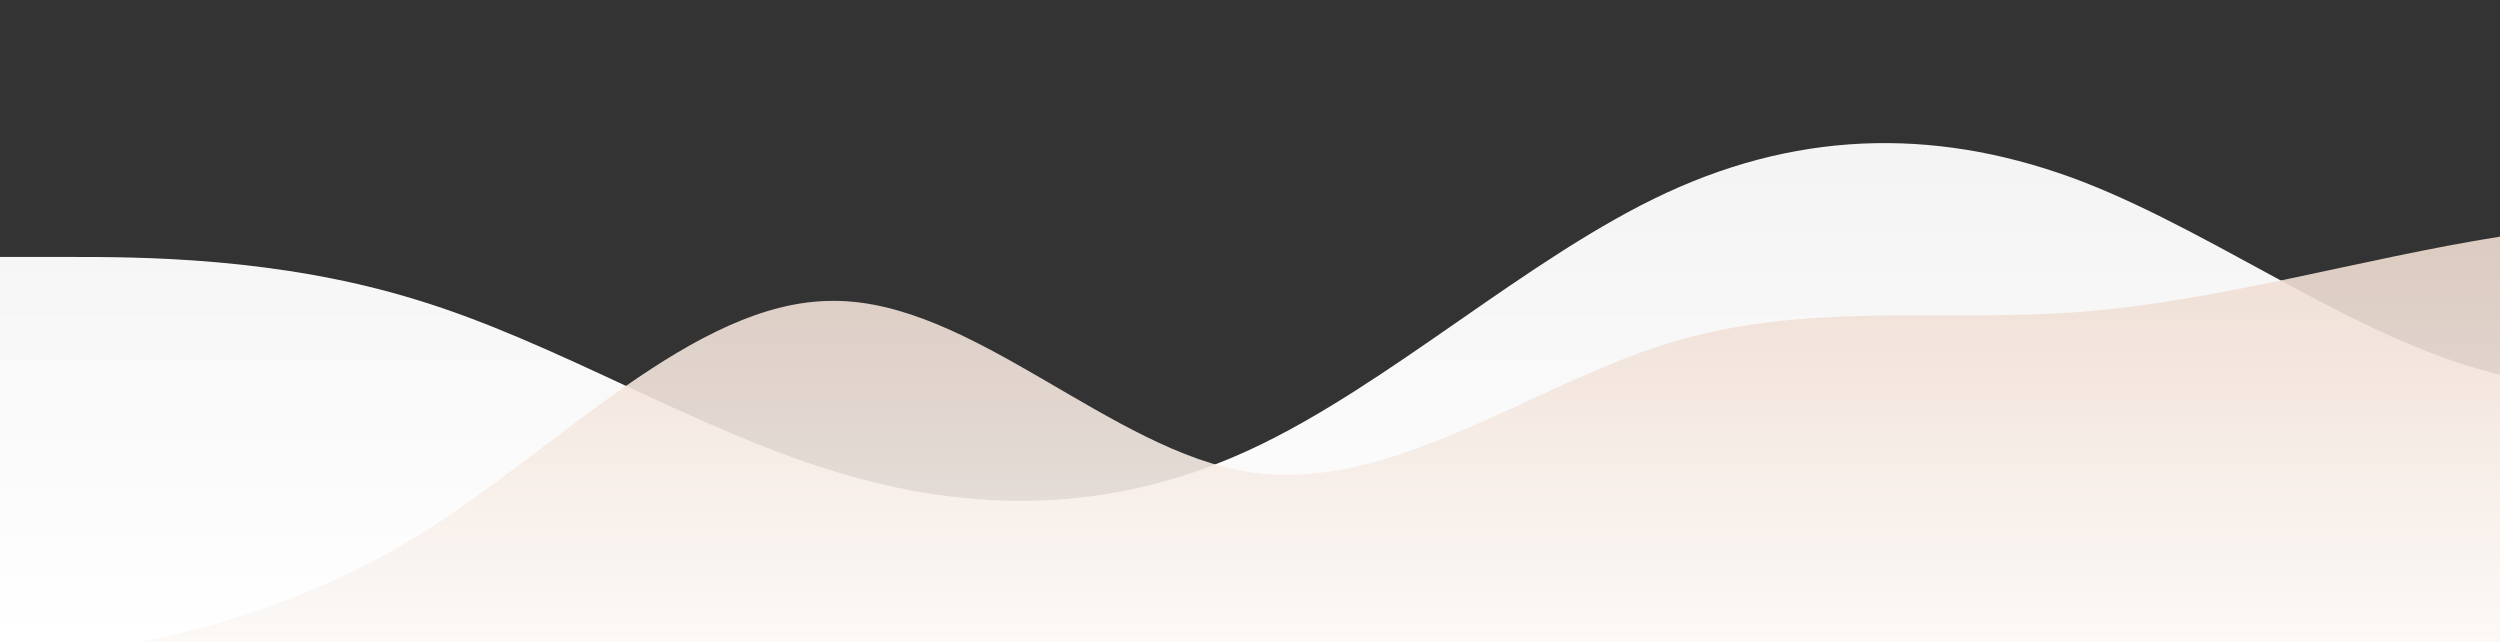 <?xml version="1.0" standalone="no"?>
<svg xmlns:xlink="http://www.w3.org/1999/xlink" id="wave" style="transform:rotate(0deg); transition: 0.3s" viewBox="0 0 1440 370" version="1.1" xmlns="http://www.w3.org/2000/svg"><rect x="0" y="0" width="1440" height="370" fill="#333333" stroke="none"/><defs><linearGradient id="sw-gradient-0" x1="0" x2="0" y1="1" y2="0"><stop stop-color="rgba(255, 255, 255, 1)" offset="0%"/><stop stop-color="rgba(241.709, 241.709, 241.709, 1)" offset="100%"/></linearGradient></defs><path style="transform:translate(0, 0px); opacity:1" fill="url(#sw-gradient-0)" d="M0,148L40,148C80,148,160,148,240,172.7C320,197,400,247,480,271.3C560,296,640,296,720,259C800,222,880,148,960,111C1040,74,1120,74,1200,104.8C1280,136,1360,197,1440,215.8C1520,234,1600,210,1680,166.5C1760,123,1840,62,1920,49.3C2000,37,2080,74,2160,117.2C2240,160,2320,210,2400,240.5C2480,271,2560,284,2640,271.3C2720,259,2800,222,2880,191.2C2960,160,3040,136,3120,148C3200,160,3280,210,3360,203.5C3440,197,3520,136,3600,123.3C3680,111,3760,148,3840,141.8C3920,136,4000,86,4080,61.7C4160,37,4240,37,4320,80.2C4400,123,4480,210,4560,215.8C4640,222,4720,148,4800,123.3C4880,99,4960,123,5040,166.5C5120,210,5200,271,5280,296C5360,321,5440,308,5520,296C5600,284,5680,271,5720,265.2L5760,259L5760,370L5720,370C5680,370,5600,370,5520,370C5440,370,5360,370,5280,370C5200,370,5120,370,5040,370C4960,370,4880,370,4800,370C4720,370,4640,370,4560,370C4480,370,4400,370,4320,370C4240,370,4160,370,4080,370C4000,370,3920,370,3840,370C3760,370,3680,370,3600,370C3520,370,3440,370,3360,370C3280,370,3200,370,3120,370C3040,370,2960,370,2880,370C2800,370,2720,370,2640,370C2560,370,2480,370,2400,370C2320,370,2240,370,2160,370C2080,370,2000,370,1920,370C1840,370,1760,370,1680,370C1600,370,1520,370,1440,370C1360,370,1280,370,1200,370C1120,370,1040,370,960,370C880,370,800,370,720,370C640,370,560,370,480,370C400,370,320,370,240,370C160,370,80,370,40,370L0,370Z"/><defs><linearGradient id="sw-gradient-1" x1="0" x2="0" y1="1" y2="0"><stop stop-color="rgba(255, 255, 255, 1)" offset="0%"/><stop stop-color="rgba(234.879, 210.872, 196.086, 1)" offset="100%"/></linearGradient></defs><path style="transform:translate(0, 50px); opacity:0.9" fill="url(#sw-gradient-1)" d="M0,333L40,326.8C80,321,160,308,240,259C320,210,400,123,480,123.3C560,123,640,210,720,222C800,234,880,173,960,148C1040,123,1120,136,1200,129.5C1280,123,1360,99,1440,86.3C1520,74,1600,74,1680,92.5C1760,111,1840,148,1920,178.8C2000,210,2080,234,2160,222C2240,210,2320,160,2400,123.3C2480,86,2560,62,2640,74C2720,86,2800,136,2880,178.8C2960,222,3040,259,3120,283.7C3200,308,3280,321,3360,289.8C3440,259,3520,185,3600,178.8C3680,173,3760,234,3840,228.2C3920,222,4000,148,4080,104.8C4160,62,4240,49,4320,37C4400,25,4480,12,4560,30.8C4640,49,4720,99,4800,98.7C4880,99,4960,49,5040,55.5C5120,62,5200,123,5280,178.8C5360,234,5440,284,5520,265.2C5600,247,5680,160,5720,117.2L5760,74L5760,370L5720,370C5680,370,5600,370,5520,370C5440,370,5360,370,5280,370C5200,370,5120,370,5040,370C4960,370,4880,370,4800,370C4720,370,4640,370,4560,370C4480,370,4400,370,4320,370C4240,370,4160,370,4080,370C4000,370,3920,370,3840,370C3760,370,3680,370,3600,370C3520,370,3440,370,3360,370C3280,370,3200,370,3120,370C3040,370,2960,370,2880,370C2800,370,2720,370,2640,370C2560,370,2480,370,2400,370C2320,370,2240,370,2160,370C2080,370,2000,370,1920,370C1840,370,1760,370,1680,370C1600,370,1520,370,1440,370C1360,370,1280,370,1200,370C1120,370,1040,370,960,370C880,370,800,370,720,370C640,370,560,370,480,370C400,370,320,370,240,370C160,370,80,370,40,370L0,370Z"/></svg>